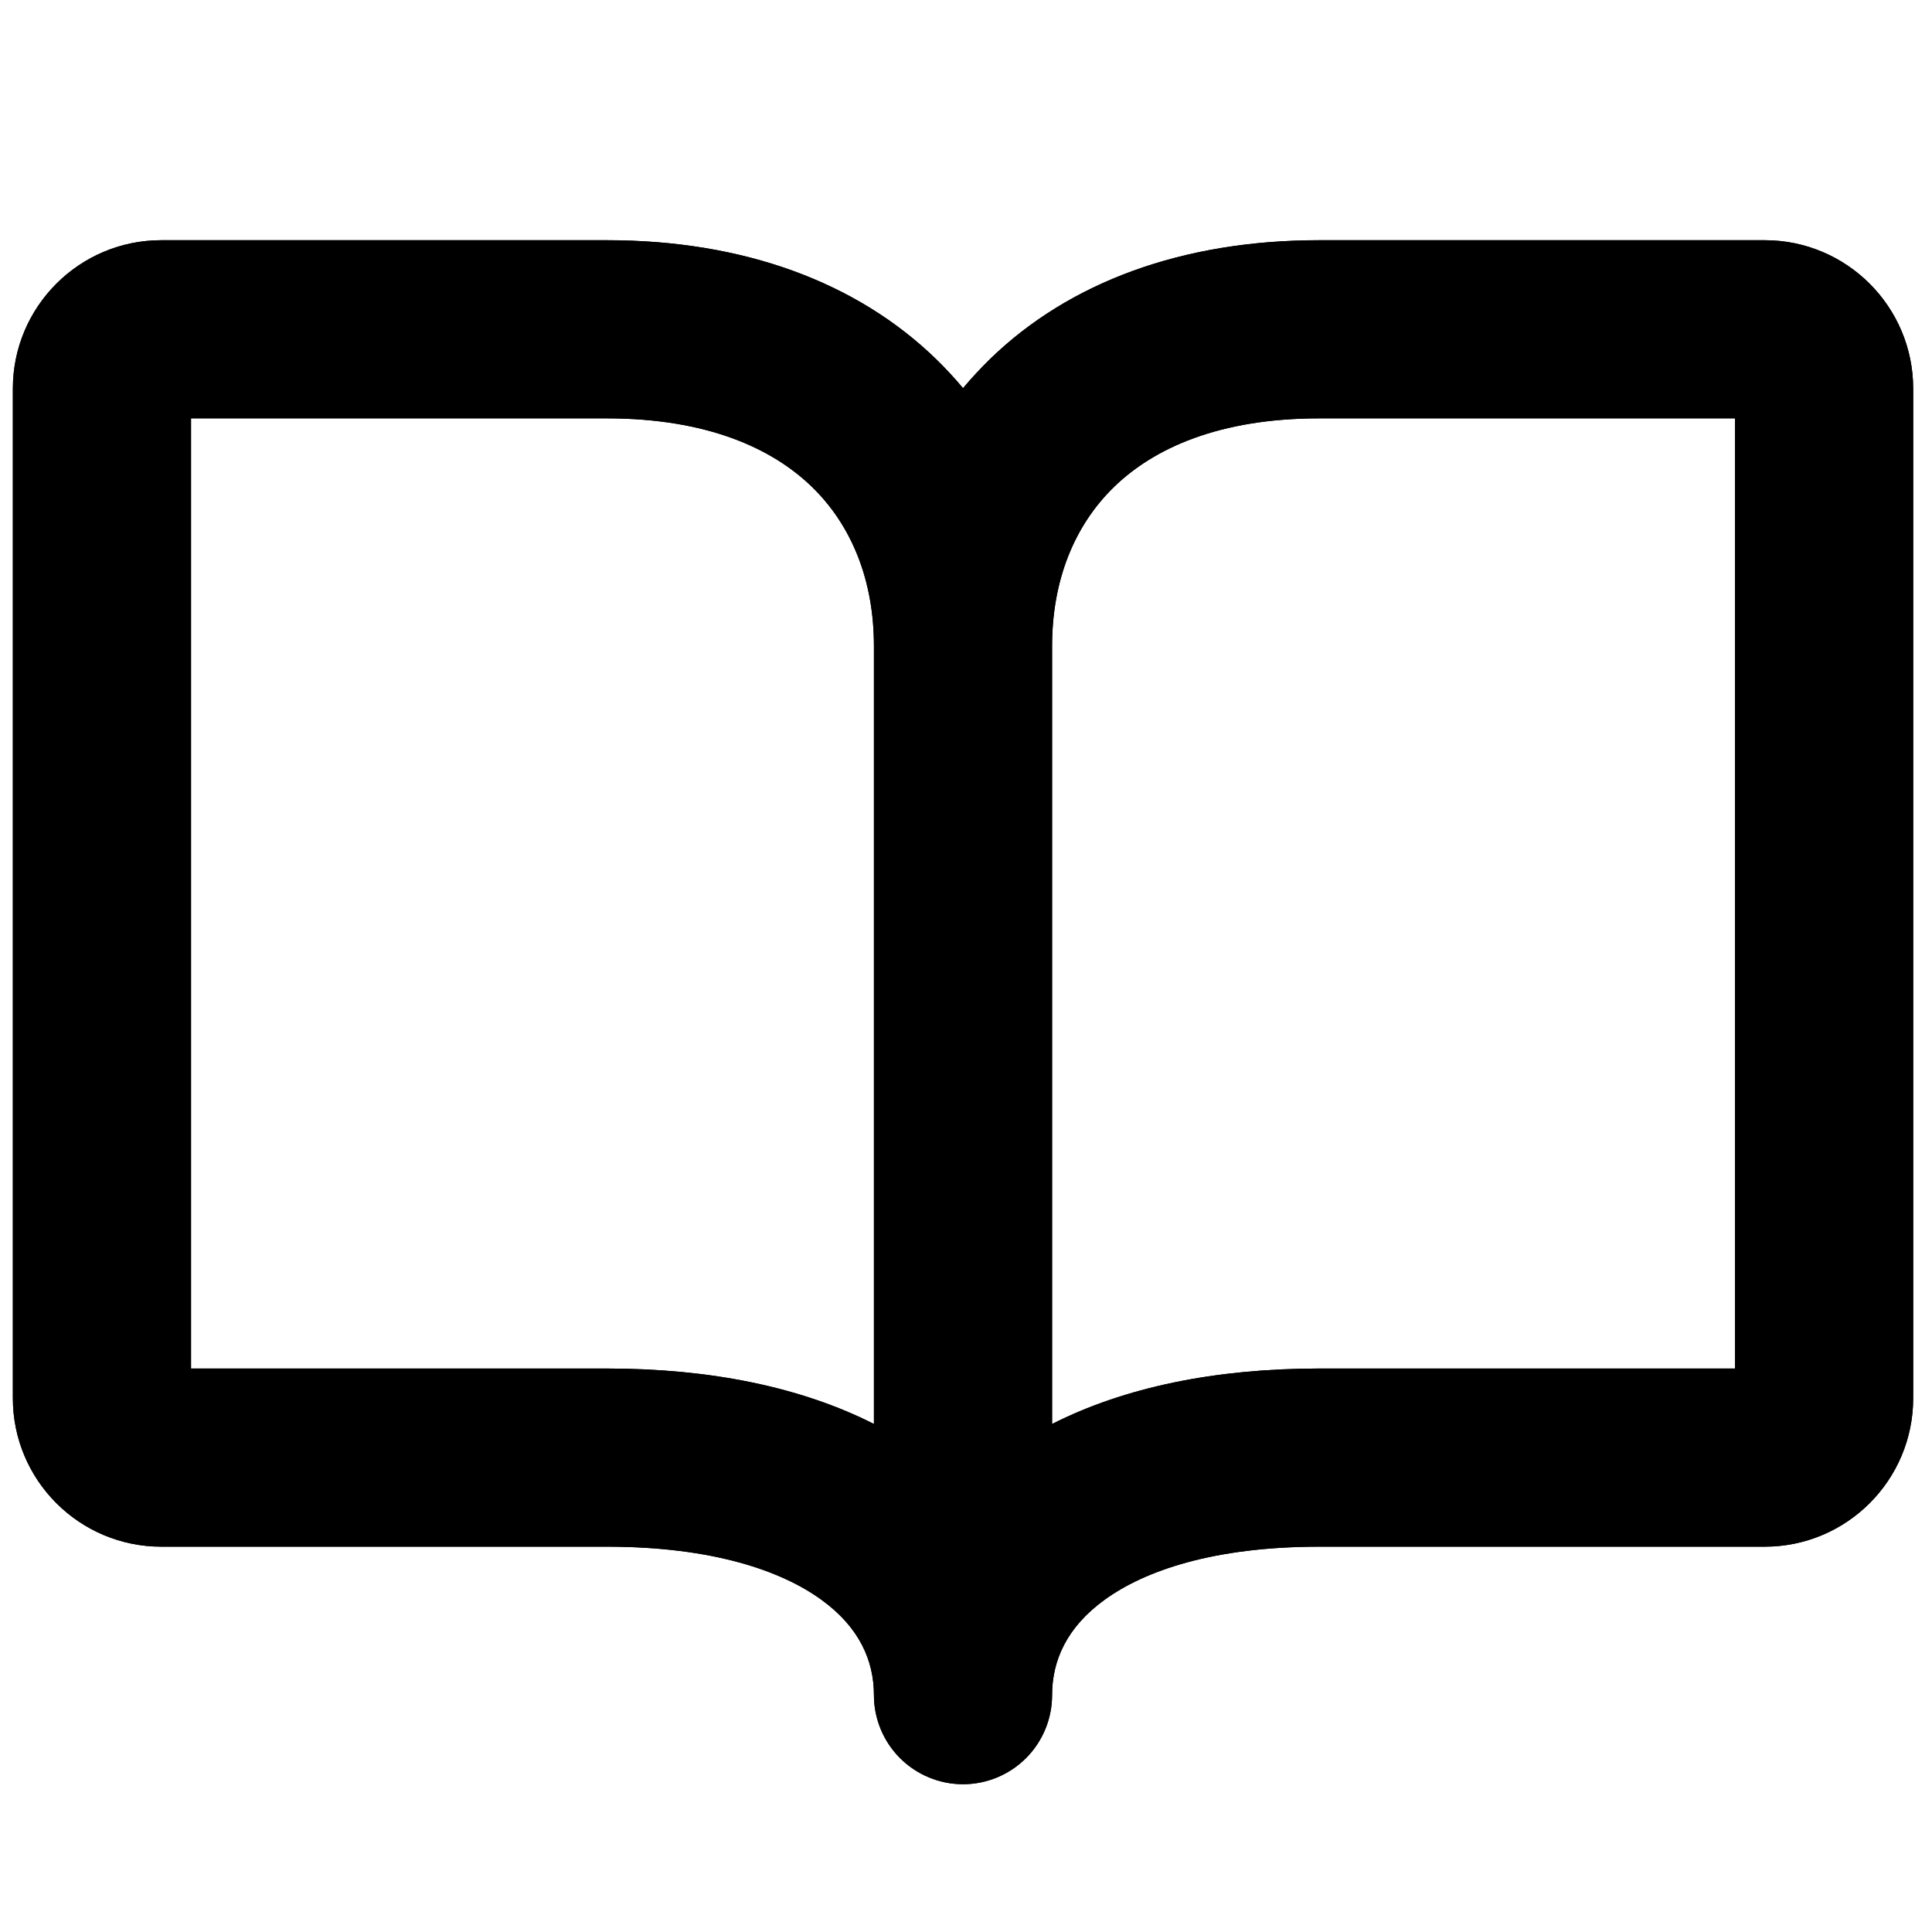 <svg width="61" height="61" viewBox="0 0 61 61" fill="none" xmlns="http://www.w3.org/2000/svg">
<g clip-path="url(#clip0_162_4)">
<path fill-rule="evenodd" clip-rule="evenodd" d="M5.094 7.584C2.506 7.584 0.406 9.684 0.406 12.271V44.146C0.406 46.734 2.506 48.834 5.094 48.834H19.156C22.516 48.834 24.687 49.602 25.94 50.514C27.128 51.376 27.593 52.426 27.593 53.521C27.593 54.267 27.89 54.982 28.417 55.51C28.945 56.037 29.66 56.334 30.406 56.334C31.152 56.334 31.867 56.037 32.395 55.51C32.922 54.982 33.218 54.267 33.218 53.521C33.218 52.426 33.684 51.376 34.872 50.514C36.125 49.602 38.296 48.834 41.656 48.834H55.718C58.306 48.834 60.406 46.734 60.406 44.146V12.271C60.406 9.684 58.306 7.584 55.718 7.584H41.656C37.328 7.584 33.758 8.911 31.261 11.334C30.957 11.634 30.672 11.937 30.406 12.256C30.138 11.934 29.852 11.626 29.551 11.334C27.053 8.911 23.483 7.584 19.156 7.584H5.094ZM33.218 44.96C35.506 43.801 38.364 43.209 41.656 43.209H54.781V13.209H41.656C38.483 13.209 36.428 14.157 35.176 15.372C33.92 16.591 33.218 18.324 33.218 20.397V44.96ZM27.593 44.96V20.397C27.593 18.324 26.892 16.591 25.636 15.372C24.384 14.157 22.328 13.209 19.156 13.209H6.031V43.209H19.156C22.448 43.209 25.306 43.801 27.593 44.96Z" fill="black"/>
<path fill-rule="evenodd" clip-rule="evenodd" d="M5.094 7.584C2.506 7.584 0.406 9.684 0.406 12.271V44.146C0.406 46.734 2.506 48.834 5.094 48.834H19.156C22.516 48.834 24.687 49.602 25.94 50.514C27.128 51.376 27.593 52.426 27.593 53.521C27.593 54.267 27.89 54.982 28.417 55.51C28.945 56.037 29.66 56.334 30.406 56.334C31.152 56.334 31.867 56.037 32.395 55.51C32.922 54.982 33.218 54.267 33.218 53.521C33.218 52.426 33.684 51.376 34.872 50.514C36.125 49.602 38.296 48.834 41.656 48.834H55.718C58.306 48.834 60.406 46.734 60.406 44.146V12.271C60.406 9.684 58.306 7.584 55.718 7.584H41.656C37.328 7.584 33.758 8.911 31.261 11.334C30.957 11.634 30.672 11.937 30.406 12.256C30.138 11.934 29.852 11.626 29.551 11.334C27.053 8.911 23.483 7.584 19.156 7.584H5.094ZM33.218 44.96C35.506 43.801 38.364 43.209 41.656 43.209H54.781V13.209H41.656C38.483 13.209 36.428 14.157 35.176 15.372C33.92 16.591 33.218 18.324 33.218 20.397V44.96ZM27.593 44.96V20.397C27.593 18.324 26.892 16.591 25.636 15.372C24.384 14.157 22.328 13.209 19.156 13.209H6.031V43.209H19.156C22.448 43.209 25.306 43.801 27.593 44.96Z" fill="black"/>
</g>
<defs>
<clipPath id="clip0_162_4">
<rect width="60" height="60" fill="white" transform="translate(0.406 0.084)"/>
</clipPath>
</defs>
</svg>
